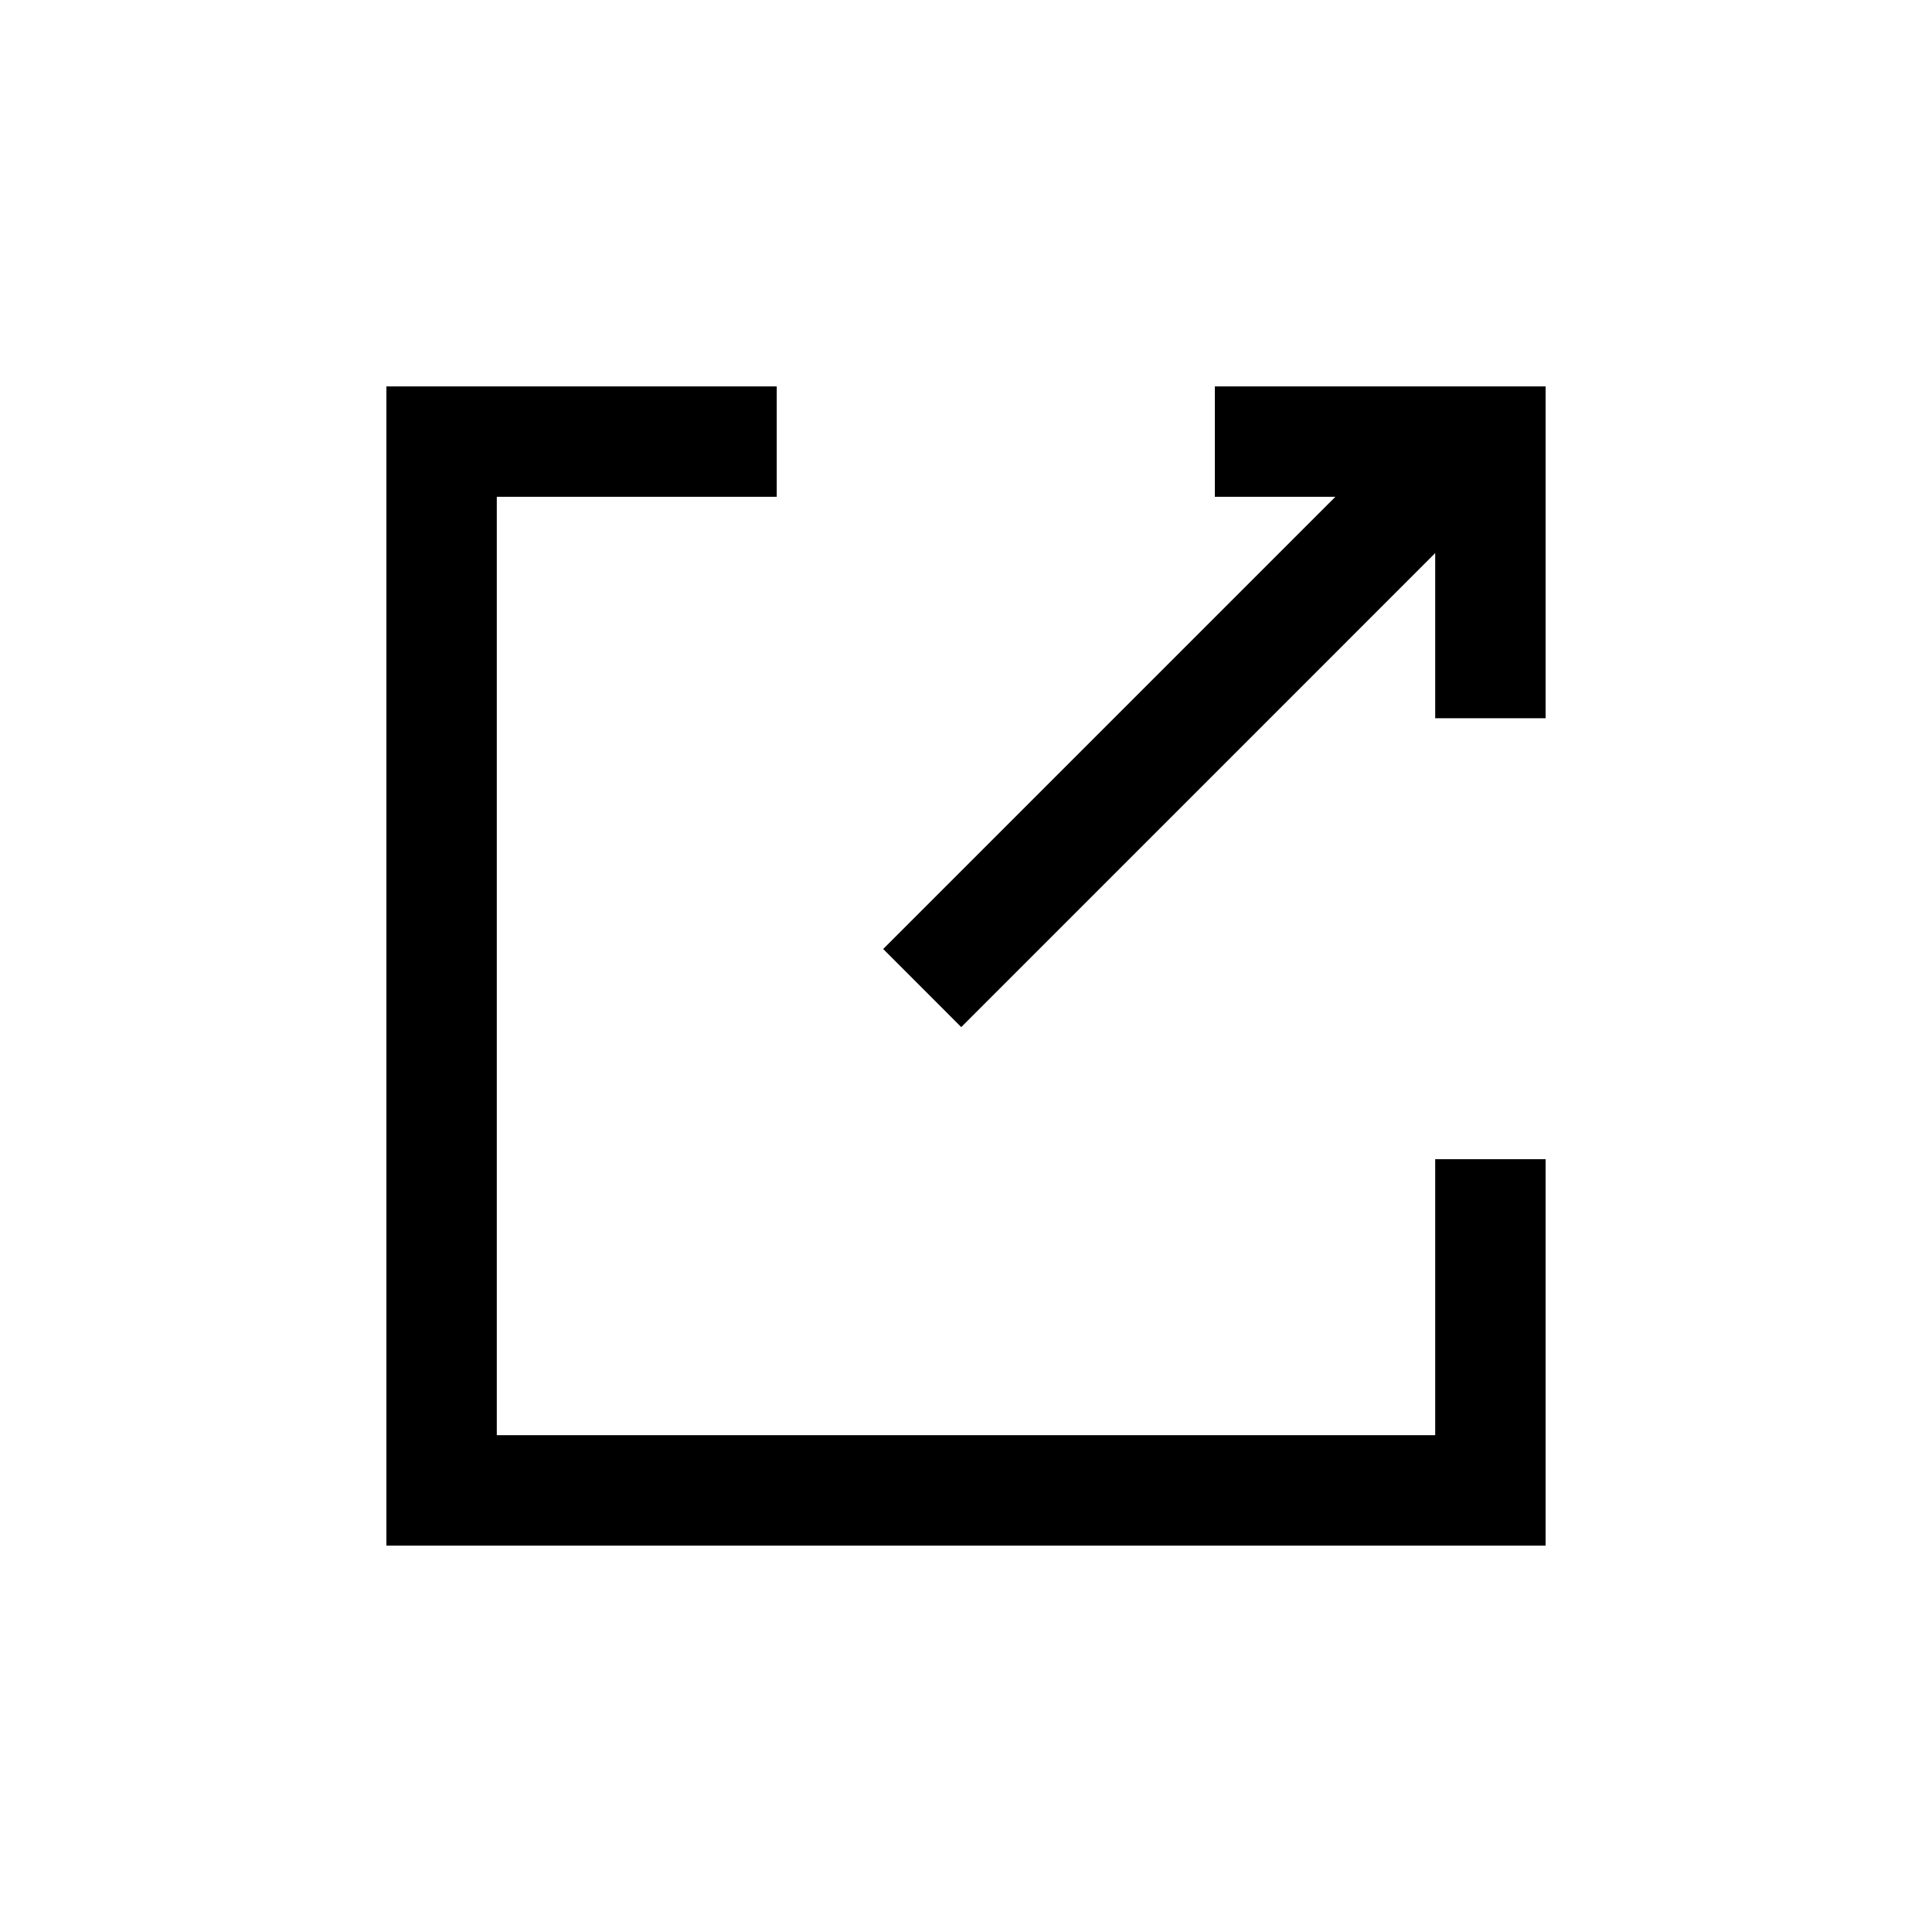 <svg xmlns="http://www.w3.org/2000/svg" viewBox="0 0 35 35" class="RBEUr7" preserveAspectRatio="xMidYMin slice" width="100%"> <path fill-rule="evenodd" class="wix-playable--logo-button-svg-fill" d="M9 28H7V7h7.071v2H9v17h17v-5h2v7H9zm17-17.98l-8.586 8.587L16 17.192 24.192 9h-2.184V7H28v6.012h-2V10.02z"/> </svg>
